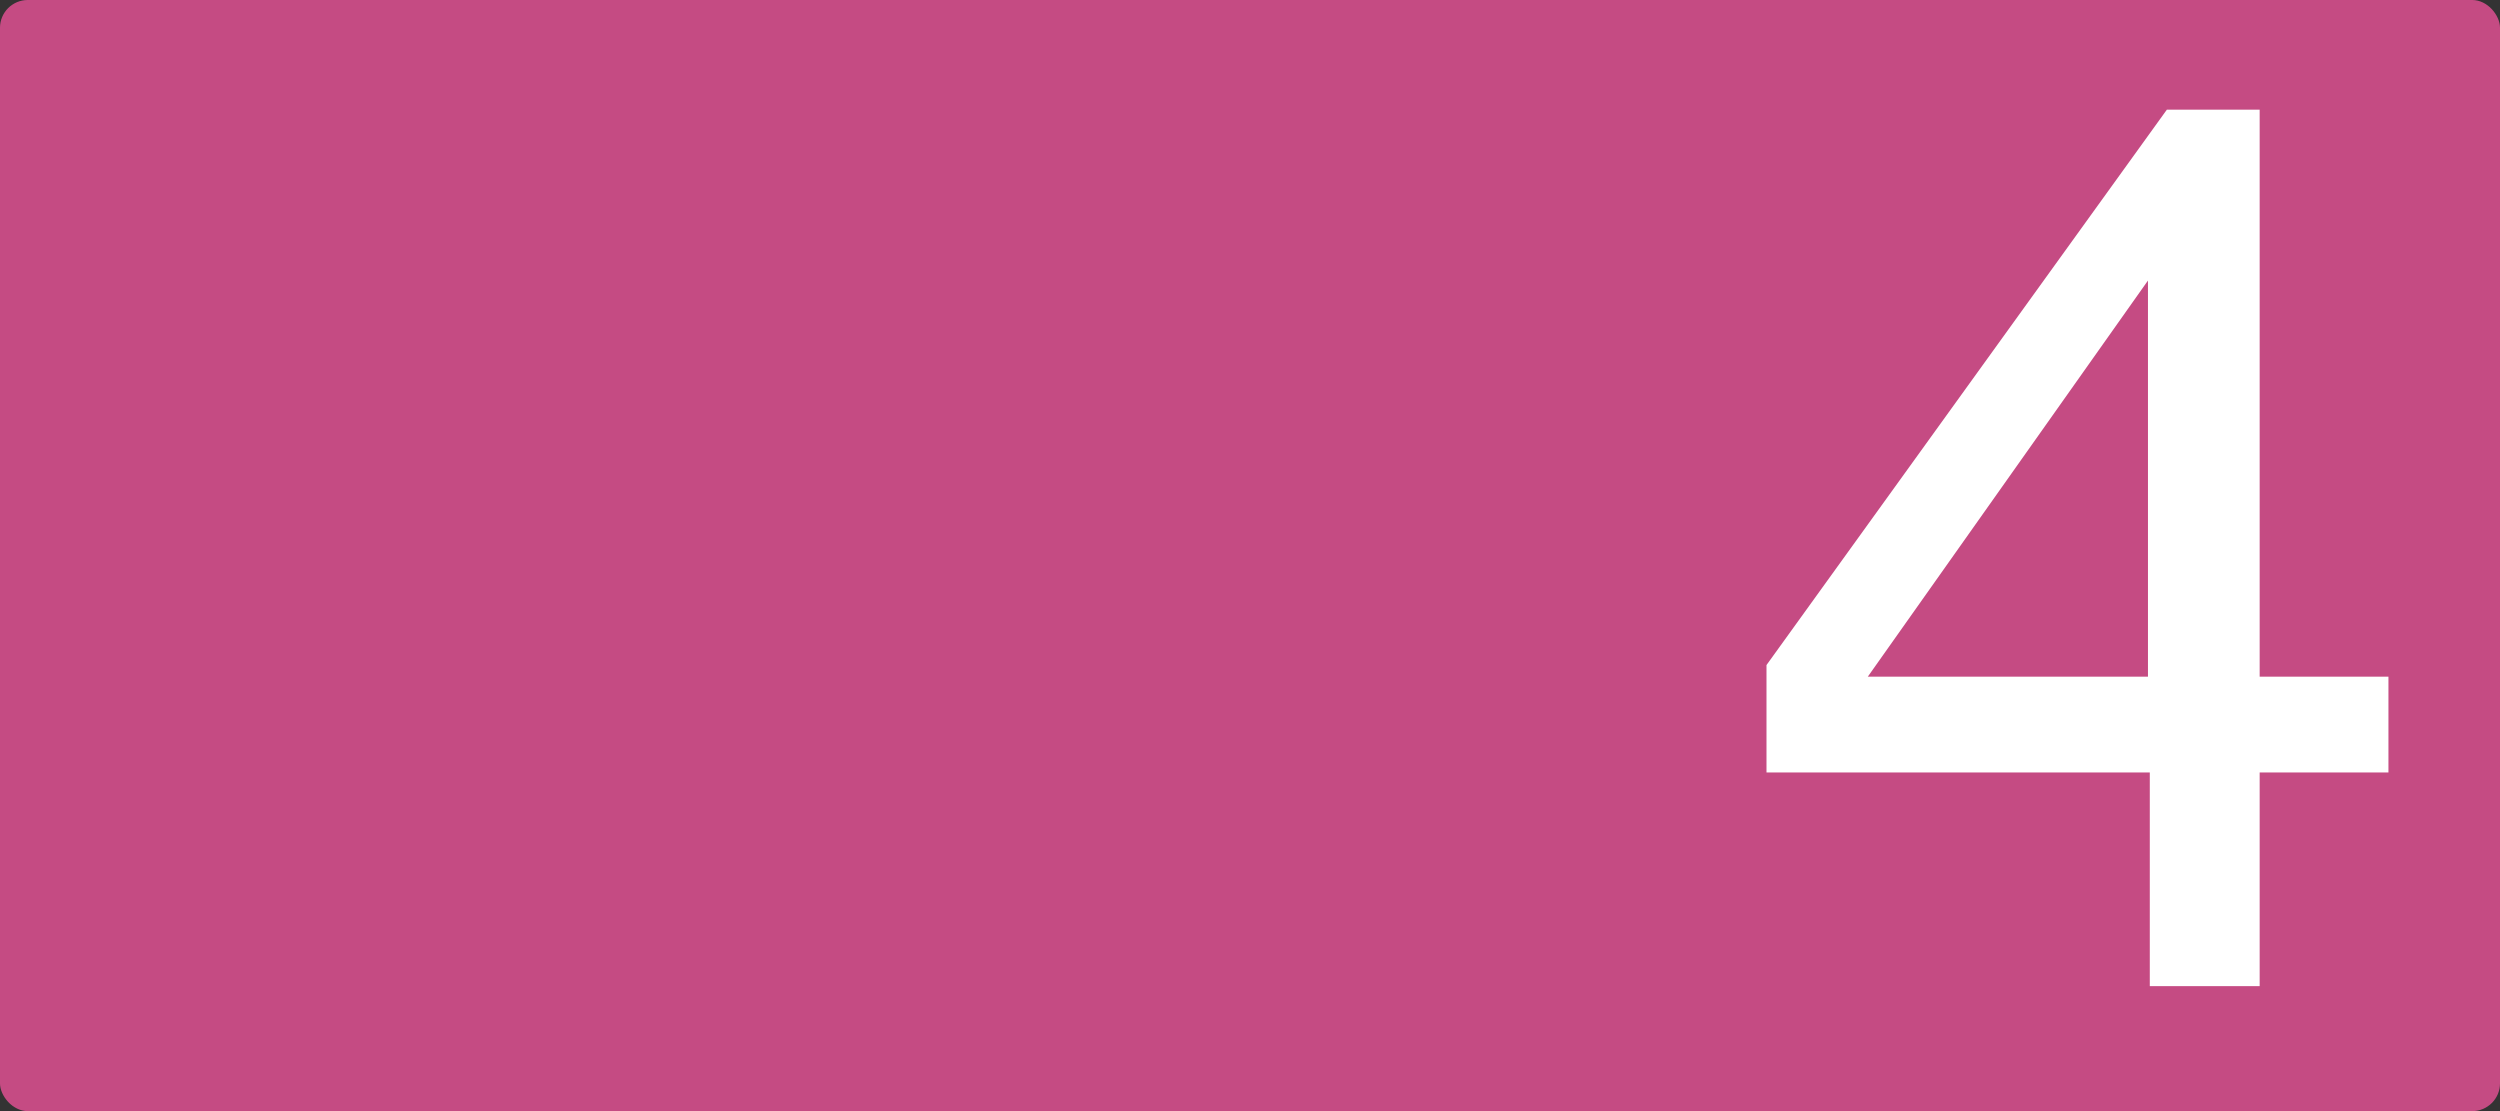 <svg width="360" height="160" viewBox="0 0 360 160" fill="none" xmlns="http://www.w3.org/2000/svg">
<rect x="0" y="0" width="360" height="160" fill="#333333" stroke="none"/>
<rect opacity="0.8" width="360" height="160" rx="4" fill="#EA5297"/>
<path d="M309.307 97.439V40.398L268.965 97.439H309.307ZM309.57 142V111.238H254.375V95.769L312.031 15.789H325.391V97.439H343.936V111.238H325.391V142H309.57Z" fill="white"/>
</svg>
